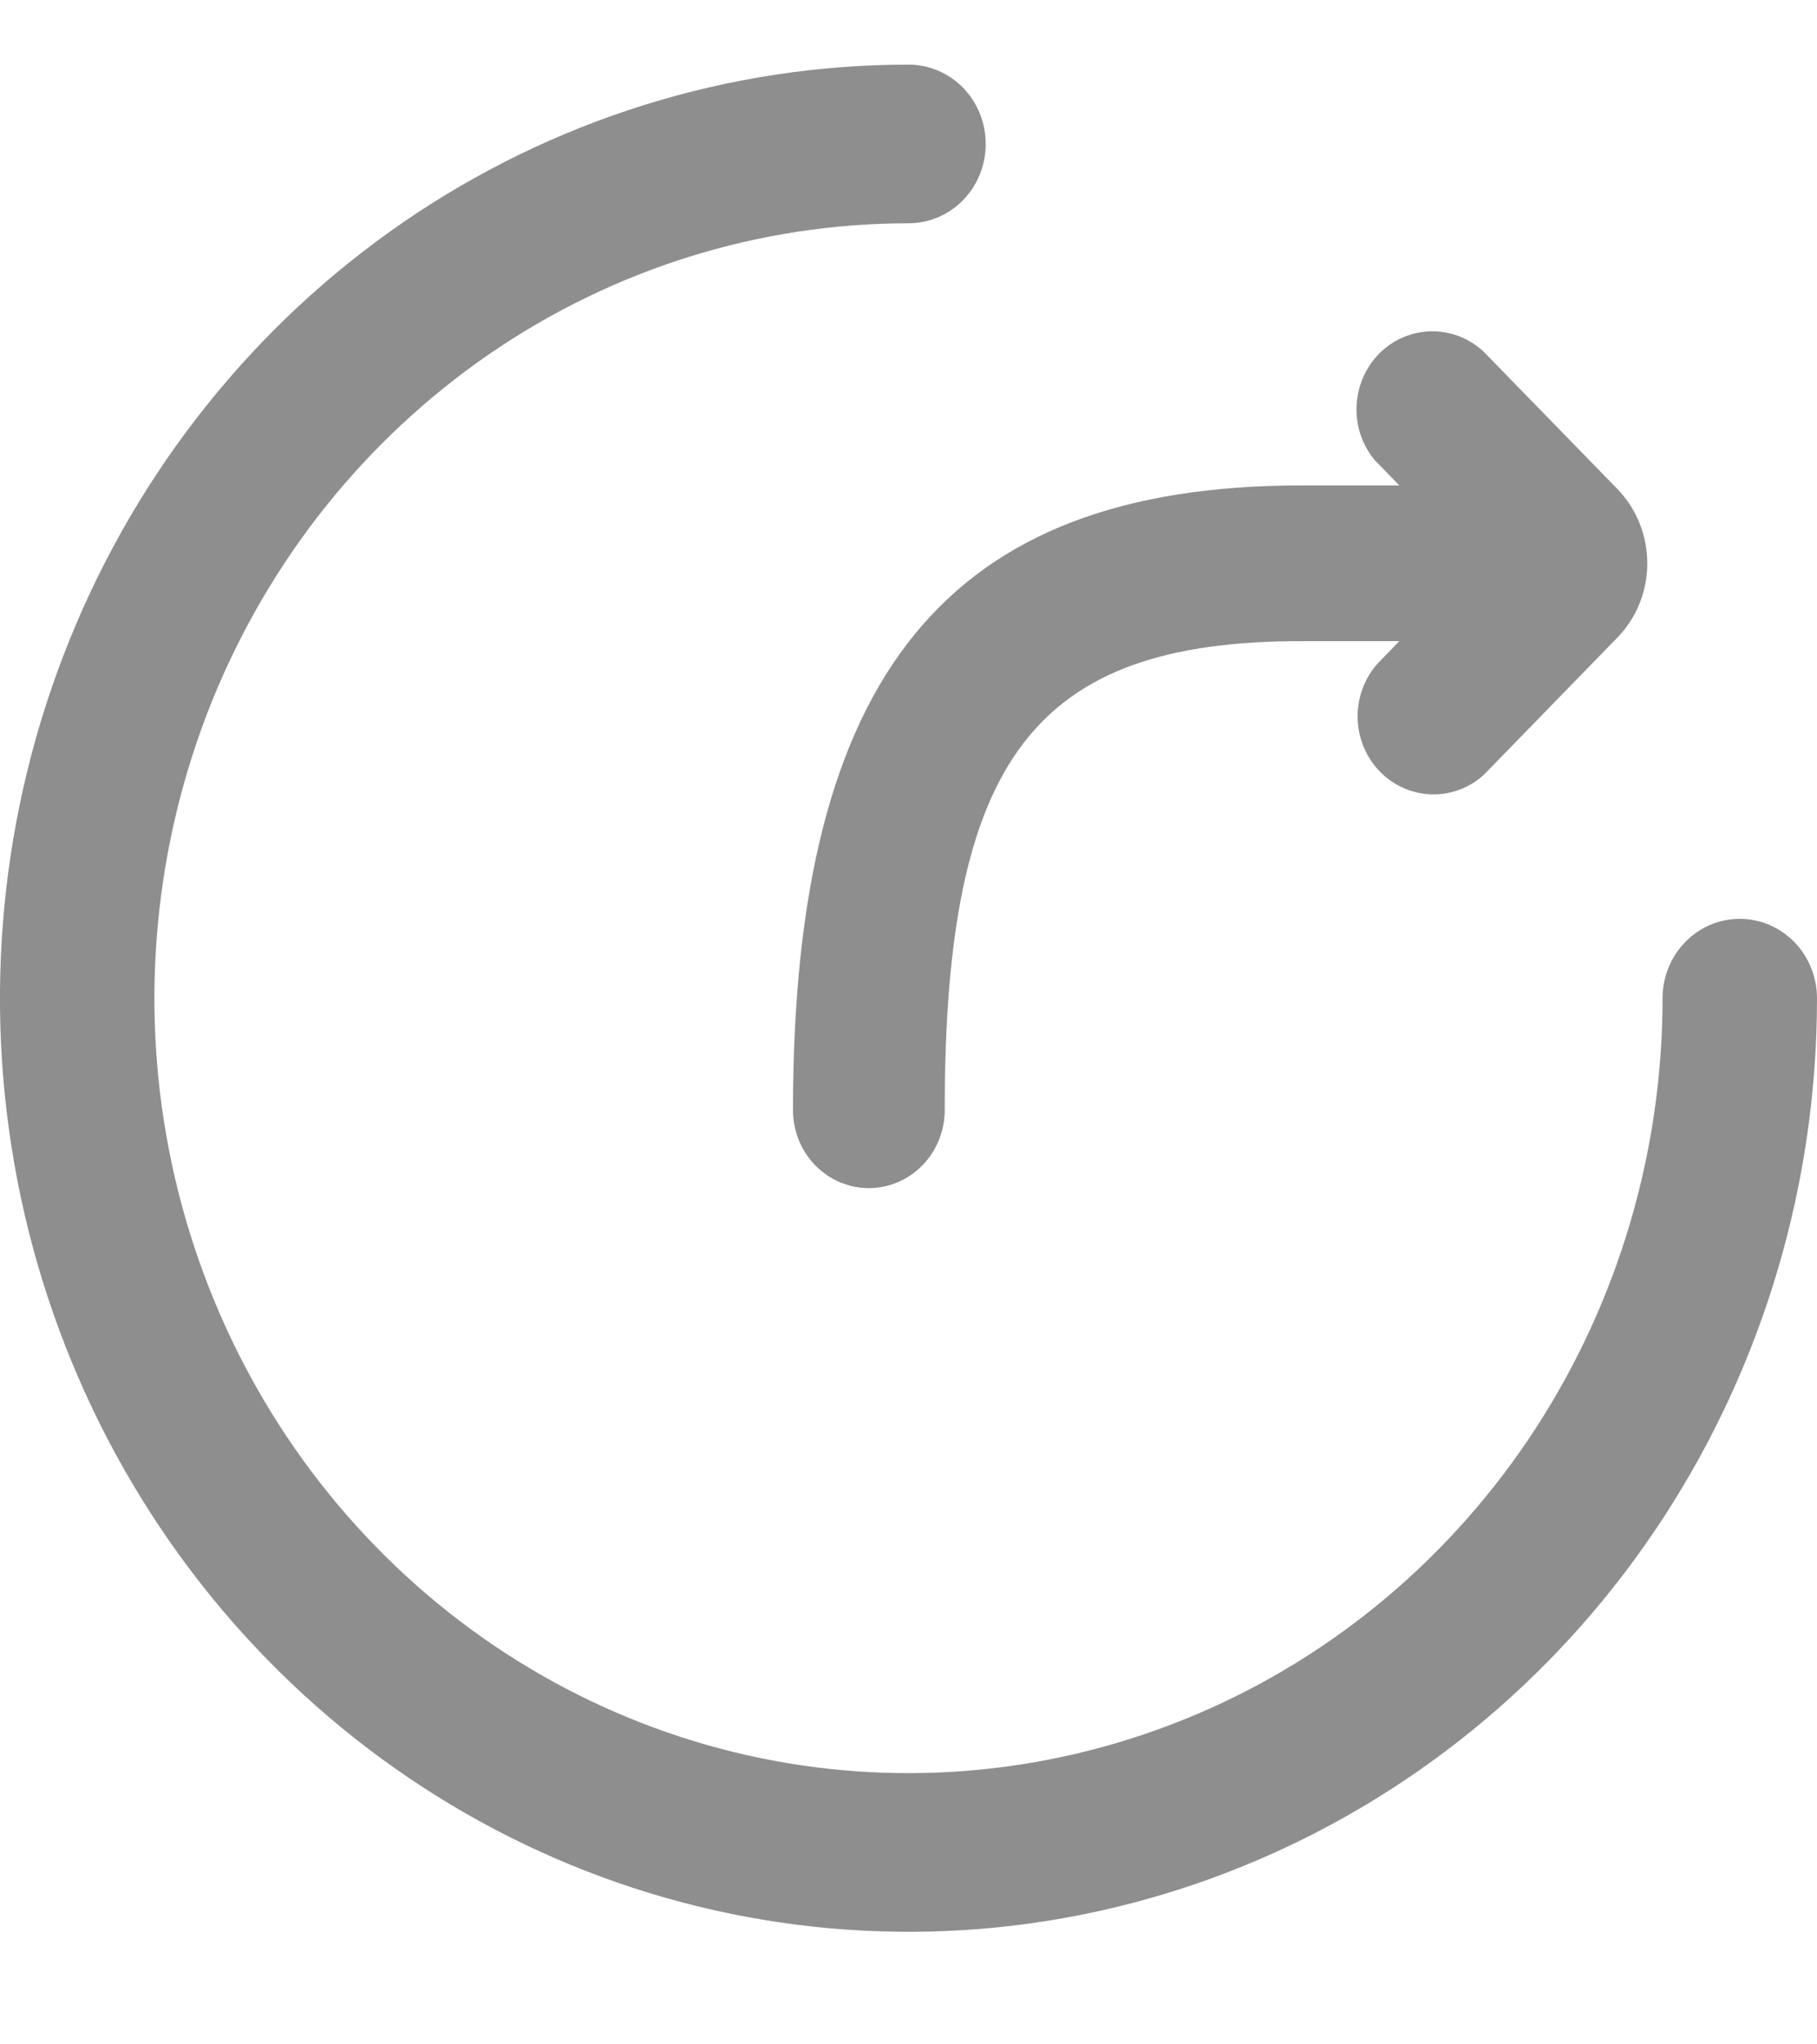 <svg width="16" height="18" viewBox="0 0 16 18" fill="none" xmlns="http://www.w3.org/2000/svg">
<g clip-path="url(#clip0)">
<path d="M8 0.569C8.18 0.569 8.353 0.642 8.481 0.773C8.608 0.904 8.68 1.082 8.68 1.268C8.68 1.453 8.608 1.631 8.481 1.762C8.353 1.893 8.18 1.966 8 1.966C6.686 1.966 5.403 2.366 4.311 3.116C3.219 3.866 2.368 4.931 1.865 6.178C1.363 7.425 1.231 8.797 1.487 10.12C1.744 11.444 2.376 12.659 3.305 13.613C4.233 14.568 5.416 15.217 6.704 15.481C7.992 15.744 9.327 15.609 10.541 15.092C11.754 14.576 12.791 13.701 13.521 12.579C14.25 11.457 14.64 10.138 14.64 8.789C14.64 8.604 14.711 8.426 14.839 8.295C14.966 8.164 15.139 8.09 15.32 8.09C15.5 8.09 15.673 8.164 15.801 8.295C15.928 8.426 16 8.604 16 8.789C16 10.415 15.531 12.004 14.652 13.356C13.773 14.708 12.523 15.761 11.061 16.383C9.599 17.006 7.991 17.168 6.439 16.851C4.887 16.534 3.462 15.751 2.343 14.601C1.224 13.452 0.462 11.987 0.153 10.393C-0.155 8.798 0.003 7.145 0.609 5.643C1.214 4.141 2.24 2.857 3.555 1.954C4.871 1.051 6.418 0.569 8 0.569V0.569ZM12.117 4.065C12.002 3.934 11.94 3.762 11.945 3.585C11.95 3.408 12.021 3.24 12.143 3.115C12.265 2.991 12.43 2.92 12.602 2.917C12.774 2.914 12.941 2.979 13.067 3.099L14.24 4.303C14.594 4.667 14.594 5.254 14.24 5.616L13.068 6.82C12.941 6.937 12.775 6.999 12.604 6.994C12.434 6.989 12.271 6.917 12.15 6.793C12.03 6.669 11.96 6.502 11.955 6.327C11.95 6.151 12.011 5.981 12.124 5.85L12.322 5.645H11.46C9.115 5.645 8.319 6.672 8.319 9.774C8.319 9.956 8.248 10.131 8.123 10.26C7.998 10.388 7.828 10.461 7.651 10.461C7.473 10.461 7.304 10.388 7.178 10.26C7.053 10.131 6.983 9.956 6.983 9.774C6.983 5.938 8.346 4.274 11.46 4.274H12.322L12.119 4.065H12.117Z" fill="#8E8E8E"/>
</g>
<defs>
<clipPath id="clip0">
<rect width="16" height="16.44" fill="white" transform="translate(0 0.569)"/>
</clipPath>
</defs>
</svg>
